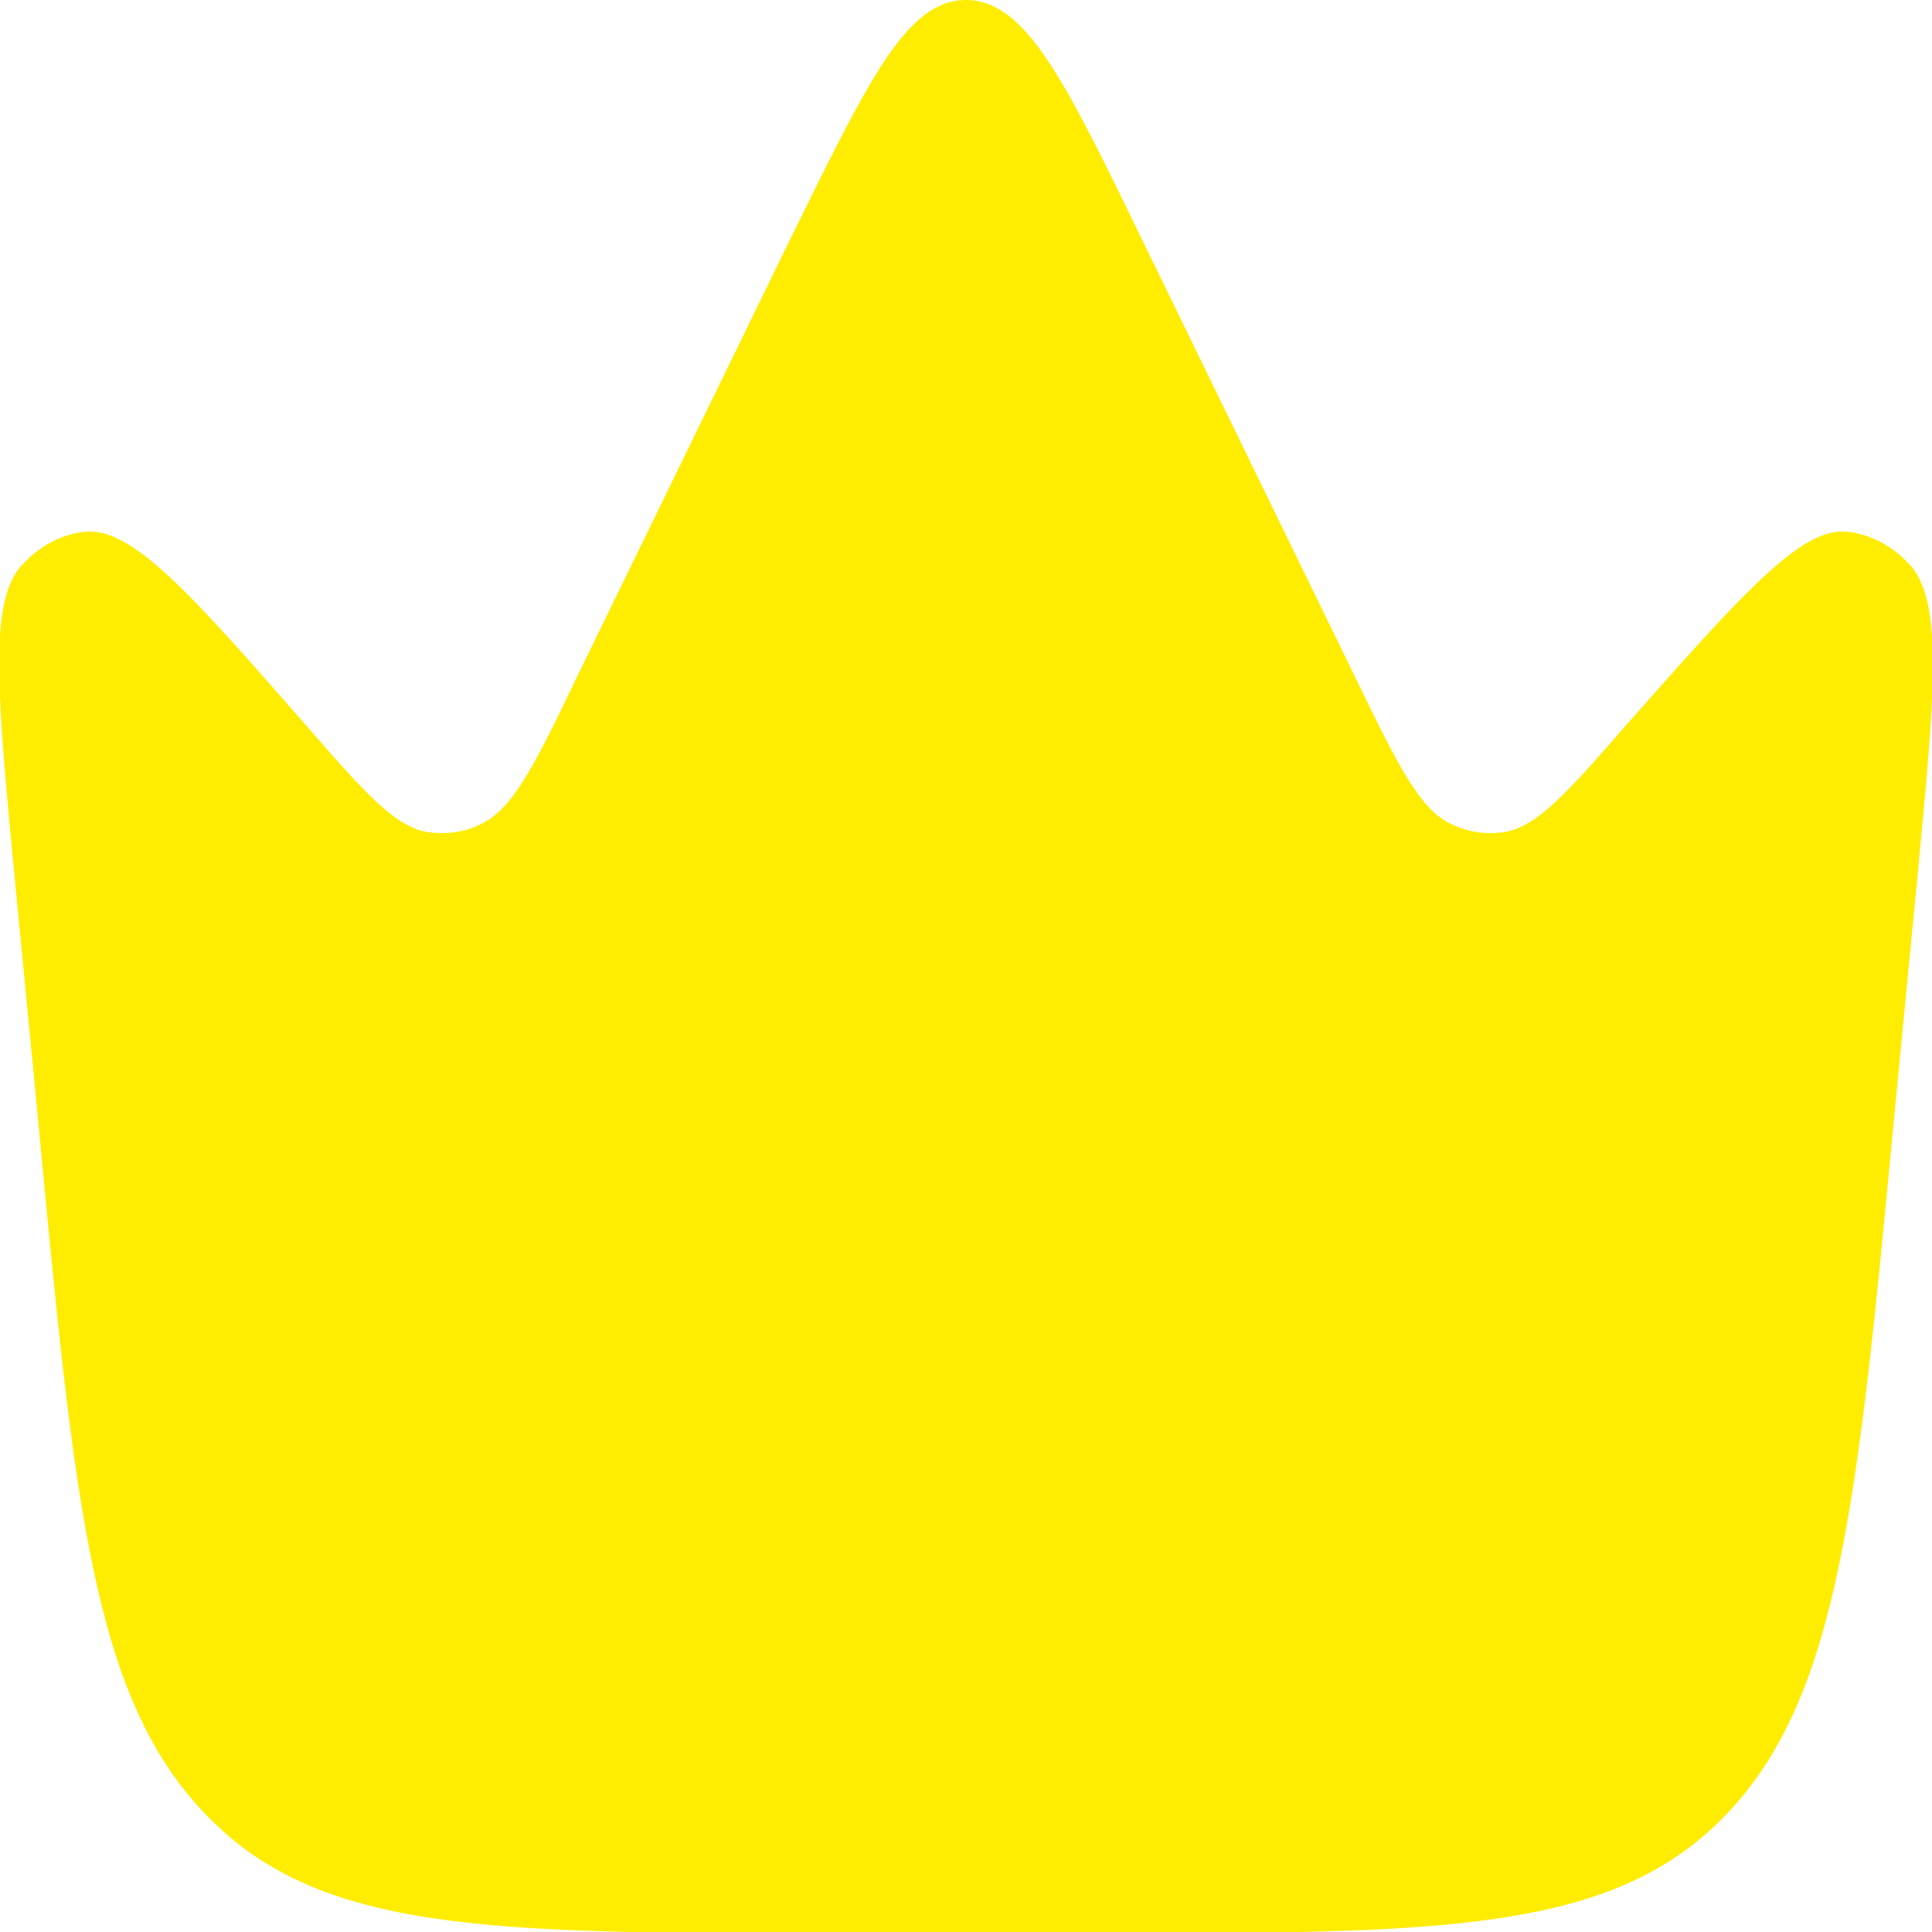 <svg width="154" height="154" viewBox="0 0 154 154" fill="none" xmlns="http://www.w3.org/2000/svg">
<path d="M150.981 89.078L152.793 70.357C154.202 55.661 154.907 48.314 152.39 45.194C150.981 43.583 149.169 42.577 147.156 42.375C143.533 42.073 138.903 47.307 129.642 57.775C124.912 63.211 122.496 65.928 119.879 66.331C118.369 66.532 116.96 66.331 115.551 65.626C113.135 64.418 111.424 60.996 108.203 54.353L90.992 19.023C84.852 6.341 81.731 0 77.001 0C72.27 0 69.25 6.341 63.01 19.023L45.798 54.353C42.577 61.097 40.866 64.418 38.45 65.626C37.142 66.331 35.632 66.532 34.122 66.331C31.505 65.928 29.09 63.211 24.359 57.775C15.199 47.307 10.569 42.073 6.845 42.375C4.832 42.577 3.02 43.583 1.611 45.194C-0.905 48.213 -0.201 55.561 1.208 70.357L3.02 89.078C5.939 119.979 7.348 135.379 16.508 144.74C25.567 154.101 39.255 154.101 66.533 154.101H87.469C114.746 154.101 128.435 154.101 137.493 144.74C146.552 135.379 148.062 119.979 150.981 89.078Z" fill="#FEED00"/>
</svg>

